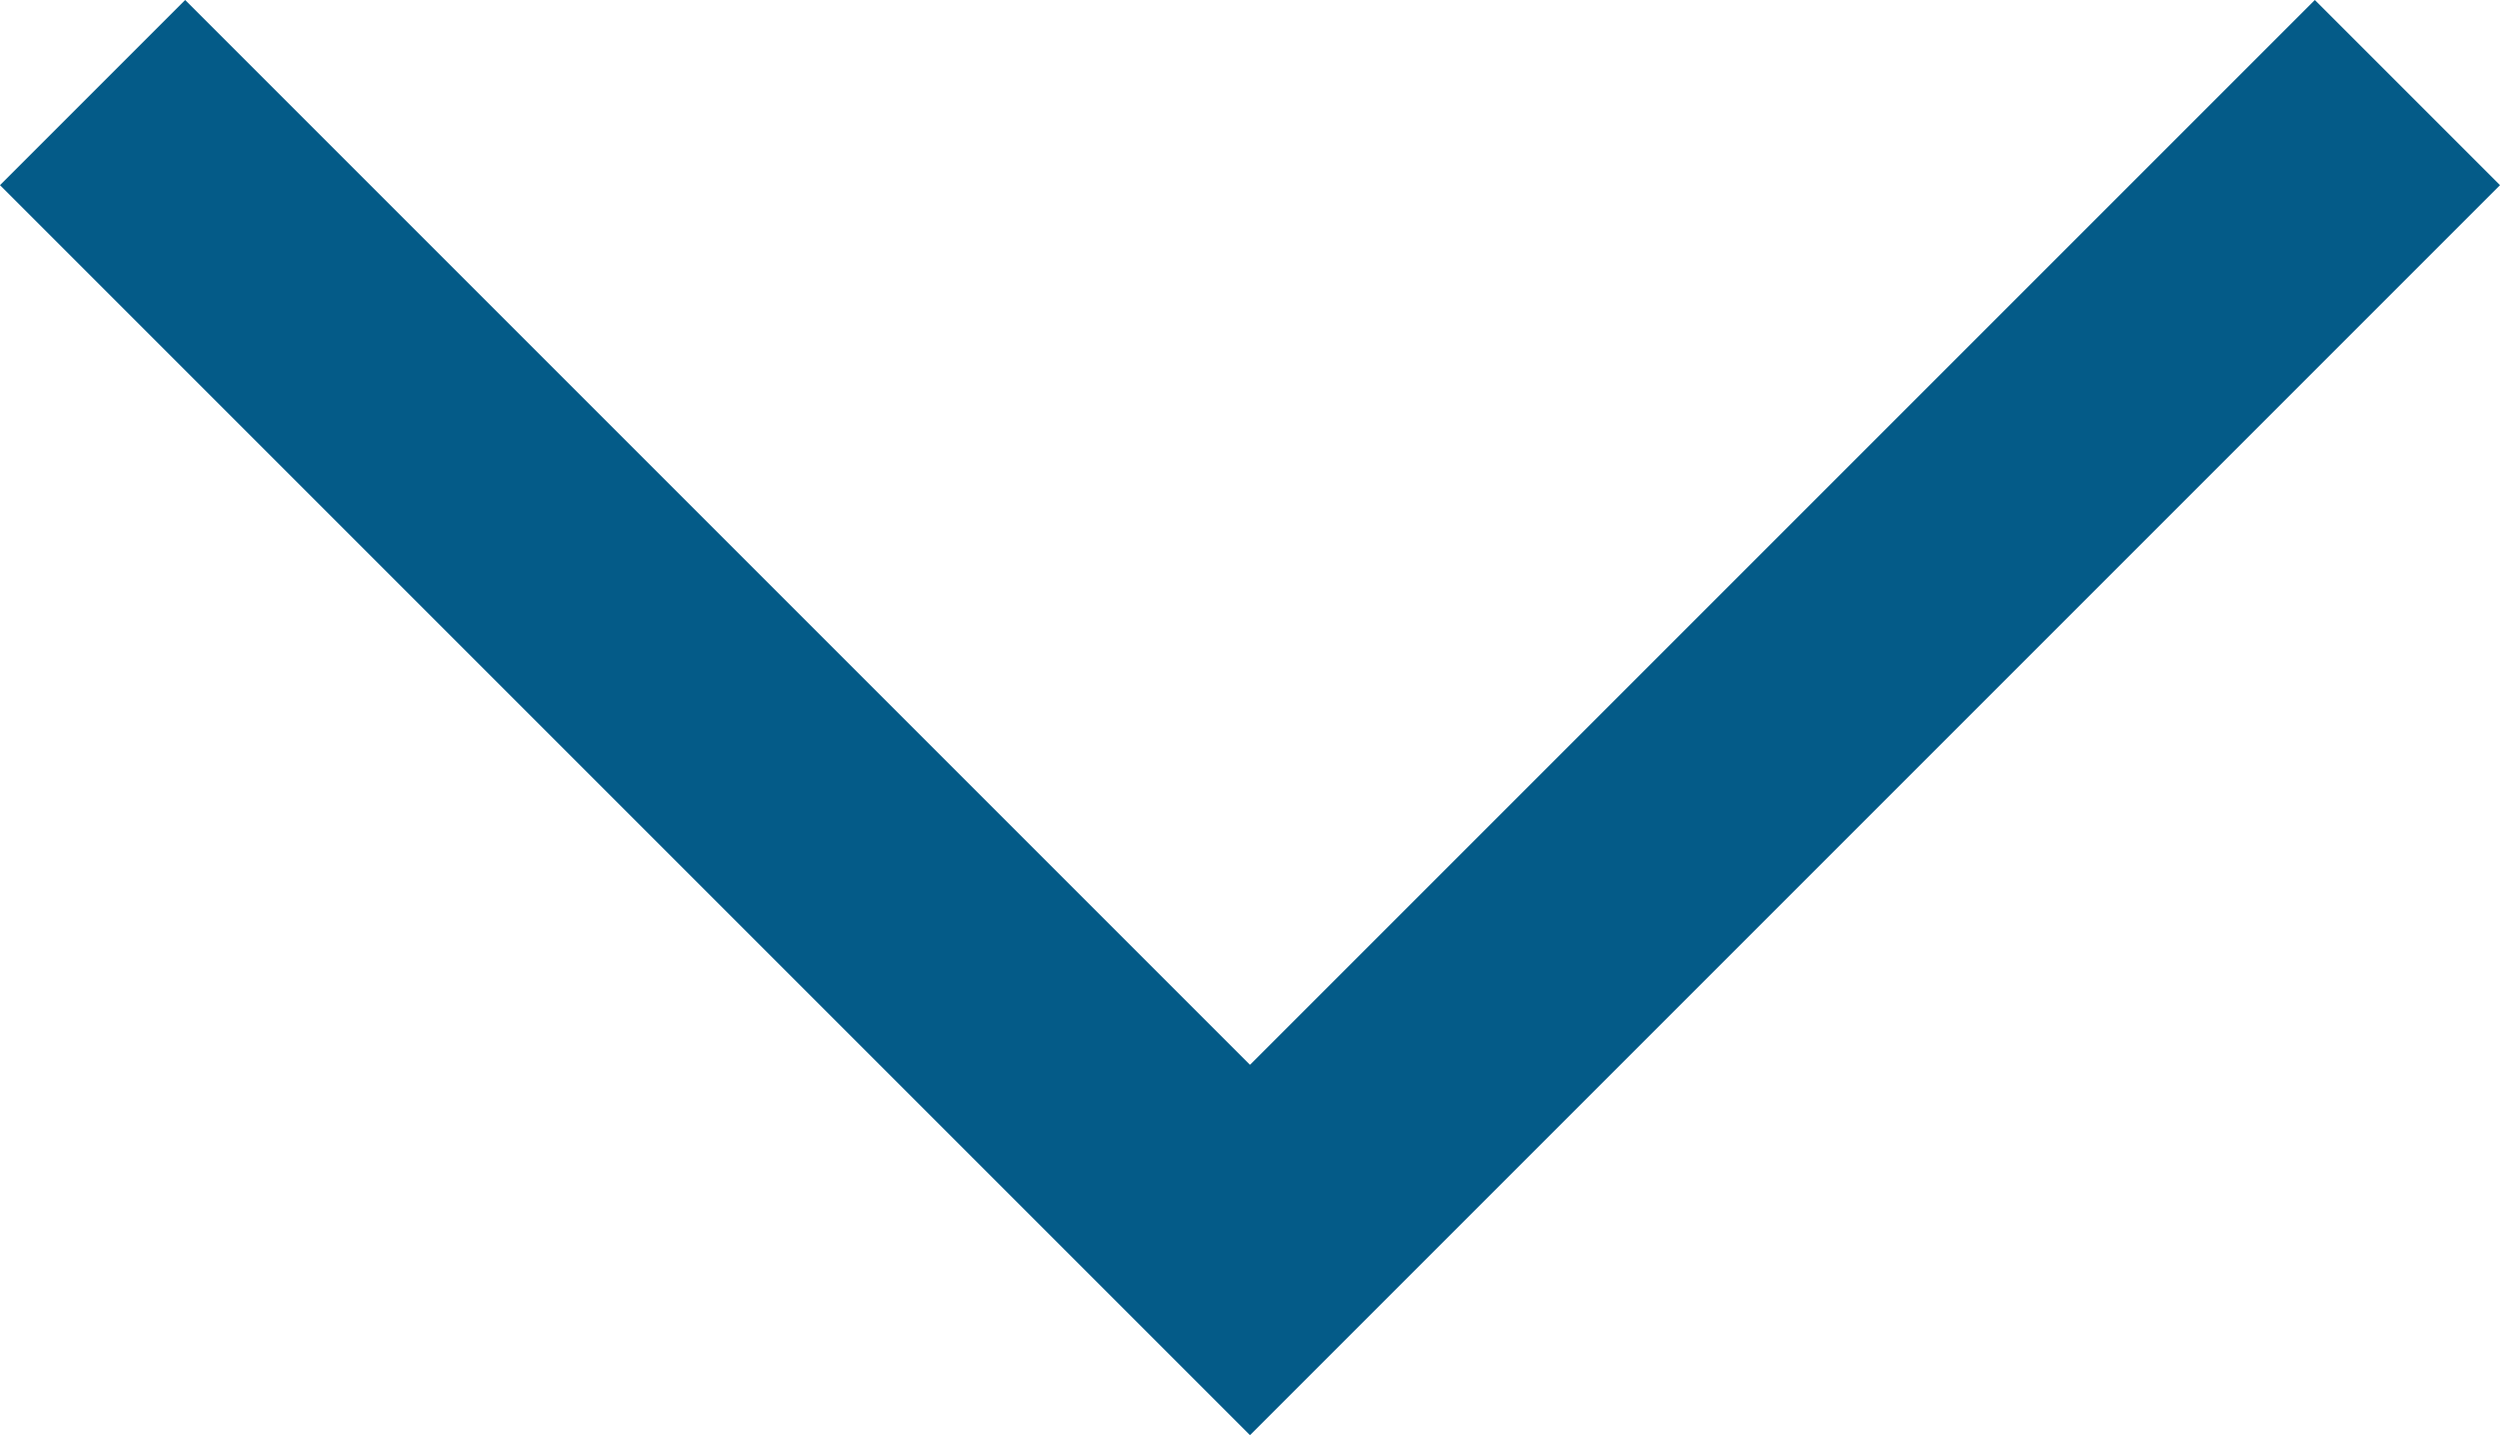 <svg xmlns="http://www.w3.org/2000/svg" width="19.092" height="10.96" viewBox="0 0 19.092 10.96">
  <path id="Path_1803" data-name="Path 1803" d="M7119.75,5796l8.839,8.839,8.839-8.839" transform="translate(-7119.043 -5795.293)" fill="none" stroke="#045b88" stroke-width="2"/>
</svg>

